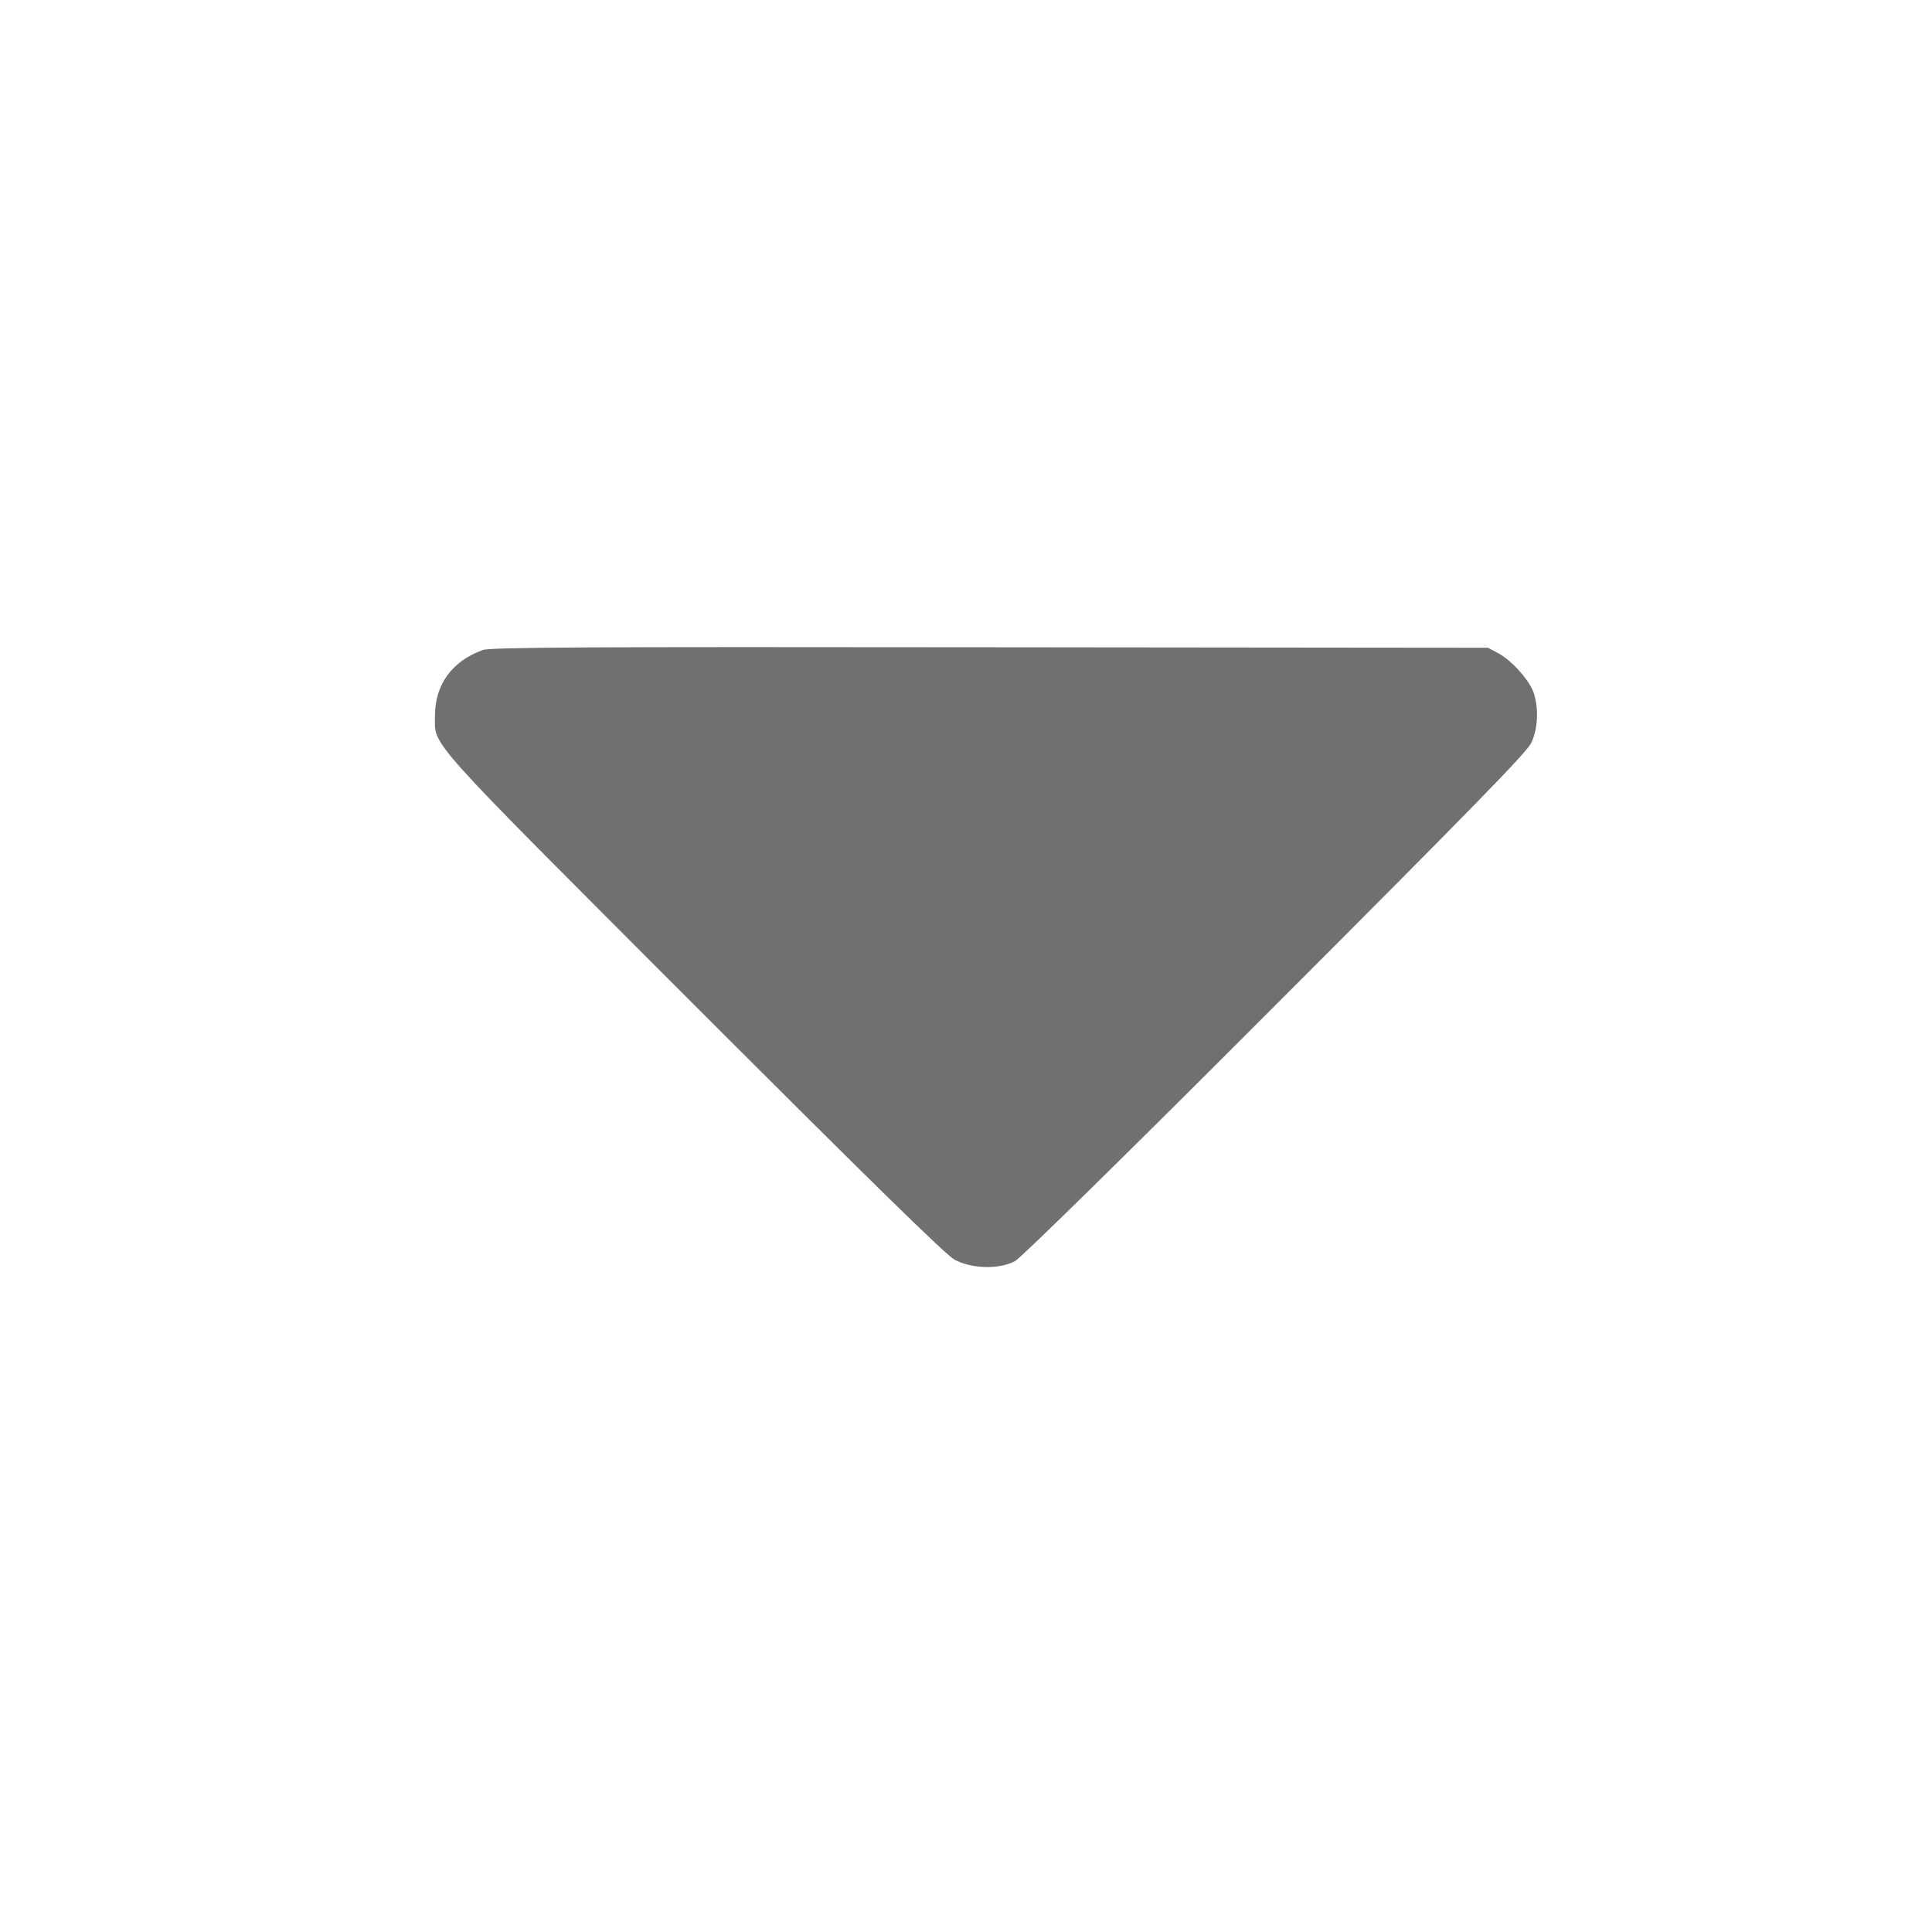 <?xml version="1.0" standalone="no"?>
<!DOCTYPE svg PUBLIC "-//W3C//DTD SVG 20010904//EN"
 "http://www.w3.org/TR/2001/REC-SVG-20010904/DTD/svg10.dtd">
<svg version="1.0" xmlns="http://www.w3.org/2000/svg"
 width="10pt" height="10pt" viewBox="0 0 768 768"
 preserveAspectRatio="xMidYMid meet">

<g transform="translate(0,768) scale(0.1,-0.1)"
fill="#707070" stroke="none">
<path d="M1919 5096 c-122 -44 -190 -137 -190 -262 0 -123 -52 -65 1028 -1146
711 -711 1001 -995 1037 -1015 67 -37 178 -40 241 -6 24 13 450 431 1035 1017
783 784 1000 1006 1017 1043 26 54 30 132 11 195 -15 50 -87 132 -142 161
l-41 22 -1980 2 c-1602 2 -1987 0 -2016 -11z"/>
</g>
</svg>
